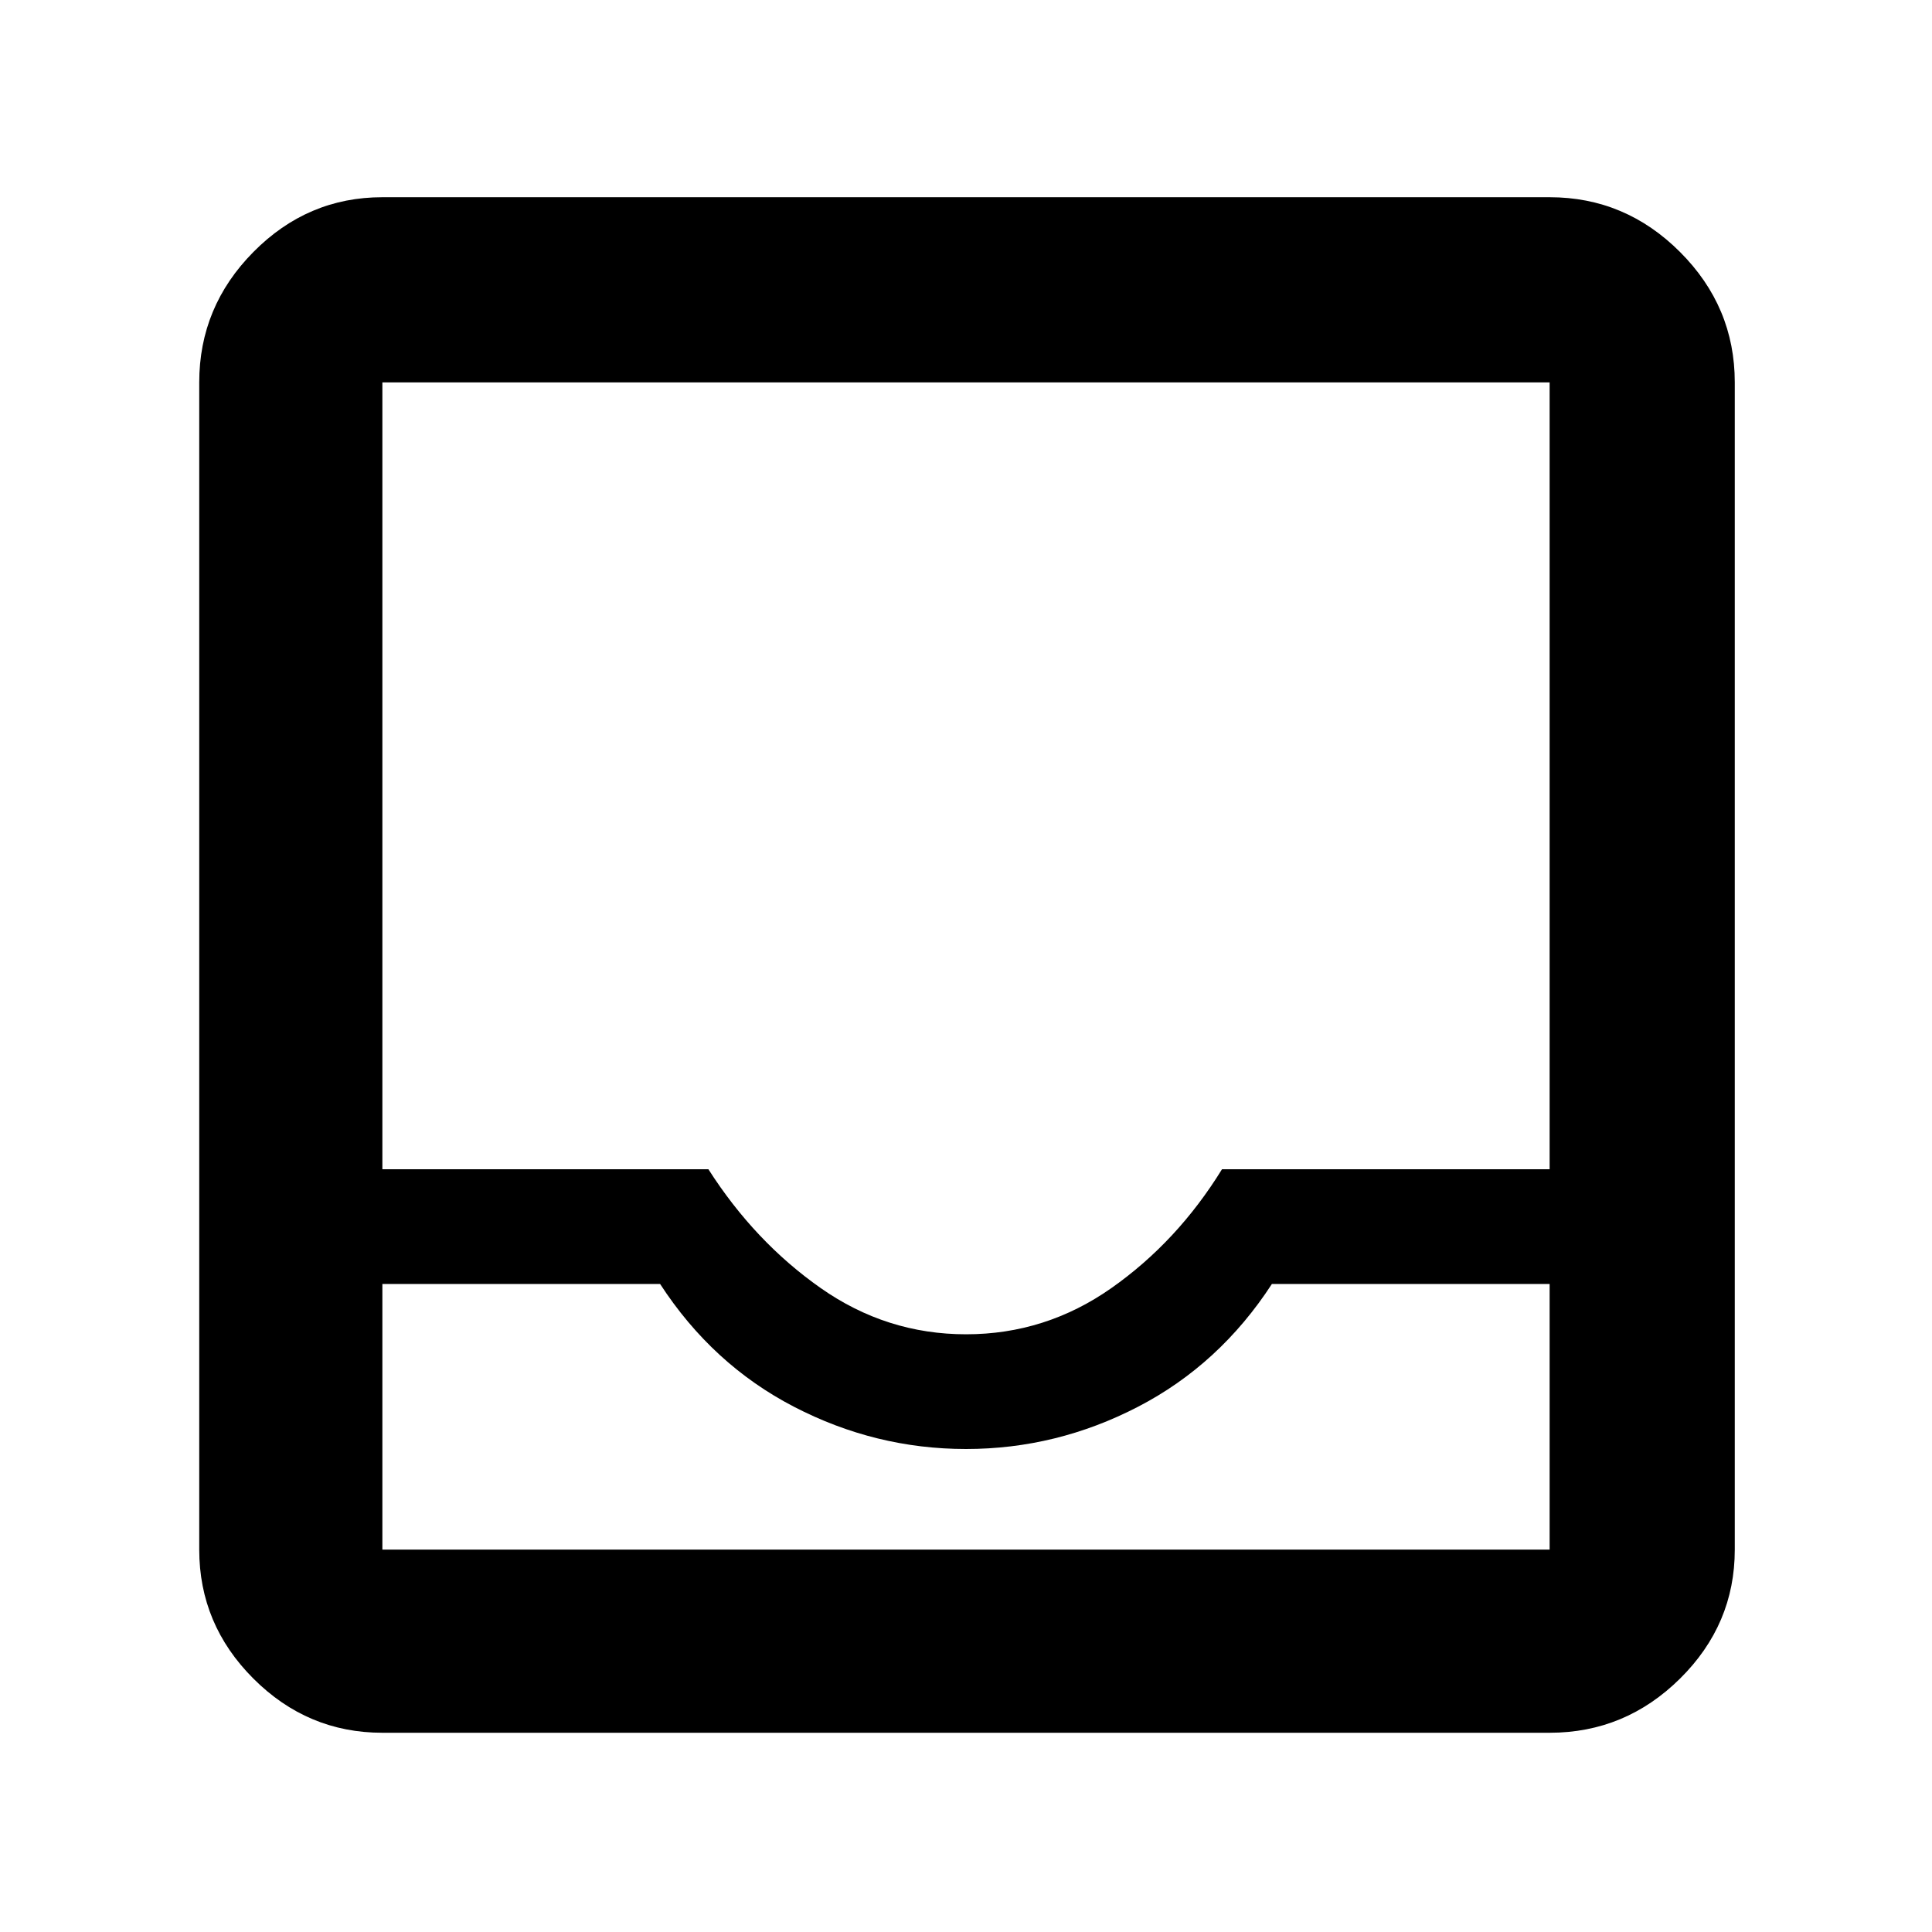 <svg xmlns="http://www.w3.org/2000/svg" height="48" viewBox="0 -960 960 960" width="48"><path d="M190-99q-37.18 0-64.09-26.91Q99-152.82 99-190v-580q0-37.59 26.91-64.79Q152.82-862 190-862h580q37.59 0 64.79 27.21Q862-807.59 862-770v580q0 37.18-27.21 64.09Q807.59-99 770-99H190Zm0-91h580v-132H632q-26 40-66.5 61T480-240q-45 0-85.5-21T328-322H190v132Zm290.04-107q39.55 0 72.26-23 32.7-23 54.9-59H770v-391H190v391h162q23 36 55.75 59 32.74 23 72.29 23ZM190-190h580-580Z"/></svg>